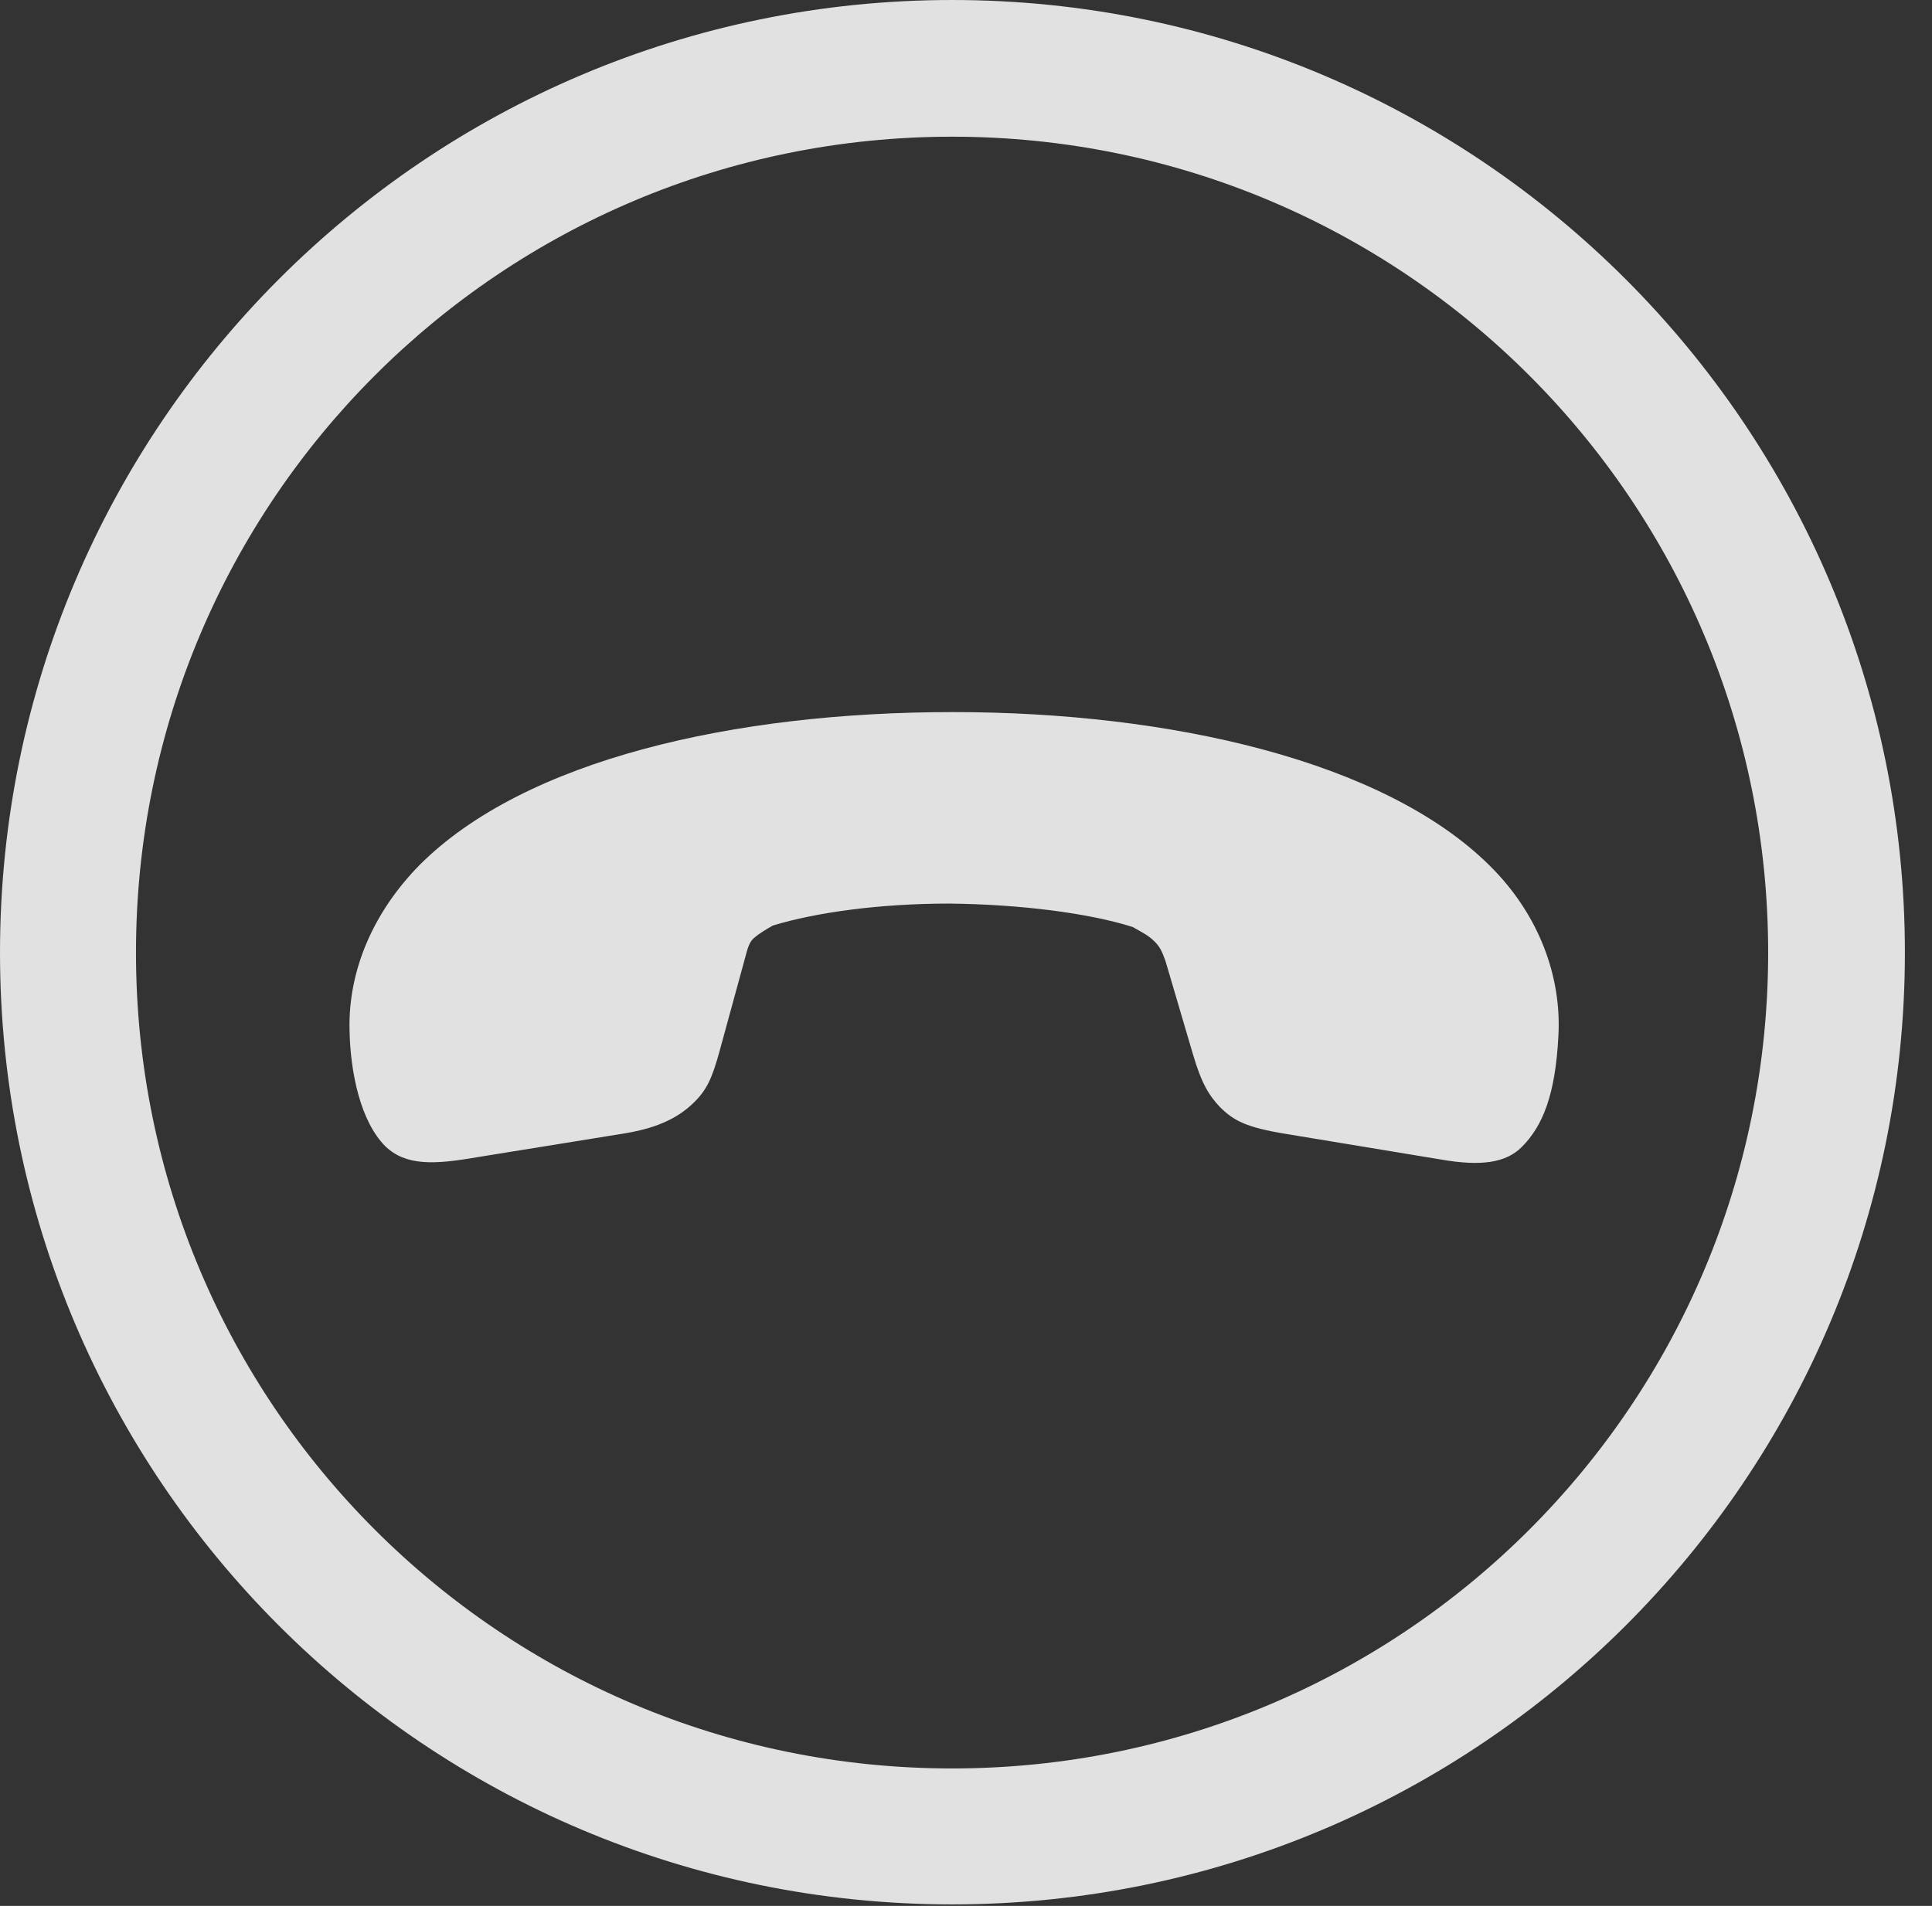 <?xml version="1.0" encoding="UTF-8"?>
<!--Generator: Apple Native CoreSVG 341-->
<!DOCTYPE svg
PUBLIC "-//W3C//DTD SVG 1.1//EN"
       "http://www.w3.org/Graphics/SVG/1.1/DTD/svg11.dtd">
<svg version="1.1" xmlns="http://www.w3.org/2000/svg" xmlns:xlink="http://www.w3.org/1999/xlink" viewBox="0 0 25.801 25.459">
 <rect x="0" y="0" width="25.801" height="25.459" fill="#333333" stroke="none"/>
 <g>
  <rect height="25.459" opacity="0" width="25.801" x="0" y="0"/>
  <path d="M12.715 25.439C19.736 25.439 25.439 19.746 25.439 12.725C25.439 5.703 19.736 0 12.715 0C5.693 0 0 5.703 0 12.725C0 19.746 5.693 25.439 12.715 25.439ZM12.715 23.623C6.689 23.623 1.816 18.75 1.816 12.725C1.816 6.699 6.689 1.826 12.715 1.826C18.74 1.826 23.613 6.699 23.613 12.725C23.613 18.75 18.74 23.623 12.715 23.623Z" fill="white" fill-opacity="0.85"/>
  <path d="M12.725 9.512C9.805 9.512 7.012 10.146 5.605 11.553C4.99 12.178 4.648 12.959 4.668 13.76C4.678 14.326 4.814 14.98 5.146 15.312C5.42 15.576 5.801 15.557 6.367 15.459L8.359 15.137C8.818 15.059 9.082 14.912 9.277 14.717C9.443 14.551 9.512 14.395 9.609 14.043L9.951 12.793C9.98 12.685 10 12.598 10.059 12.539C10.146 12.461 10.254 12.402 10.322 12.363C10.898 12.188 11.748 12.07 12.676 12.07C13.623 12.08 14.541 12.197 15.127 12.383C15.244 12.451 15.332 12.49 15.42 12.578C15.488 12.646 15.518 12.705 15.566 12.842L15.928 14.072C16.045 14.473 16.143 14.629 16.289 14.785C16.475 14.971 16.641 15.059 17.168 15.146L19.238 15.488C19.795 15.586 20.117 15.527 20.322 15.322C20.605 15.039 20.771 14.619 20.811 13.848C20.859 13.057 20.557 12.217 19.893 11.562C18.486 10.166 15.635 9.512 12.725 9.512Z" fill="white" fill-opacity="0.85"/>
 </g>
</svg>

